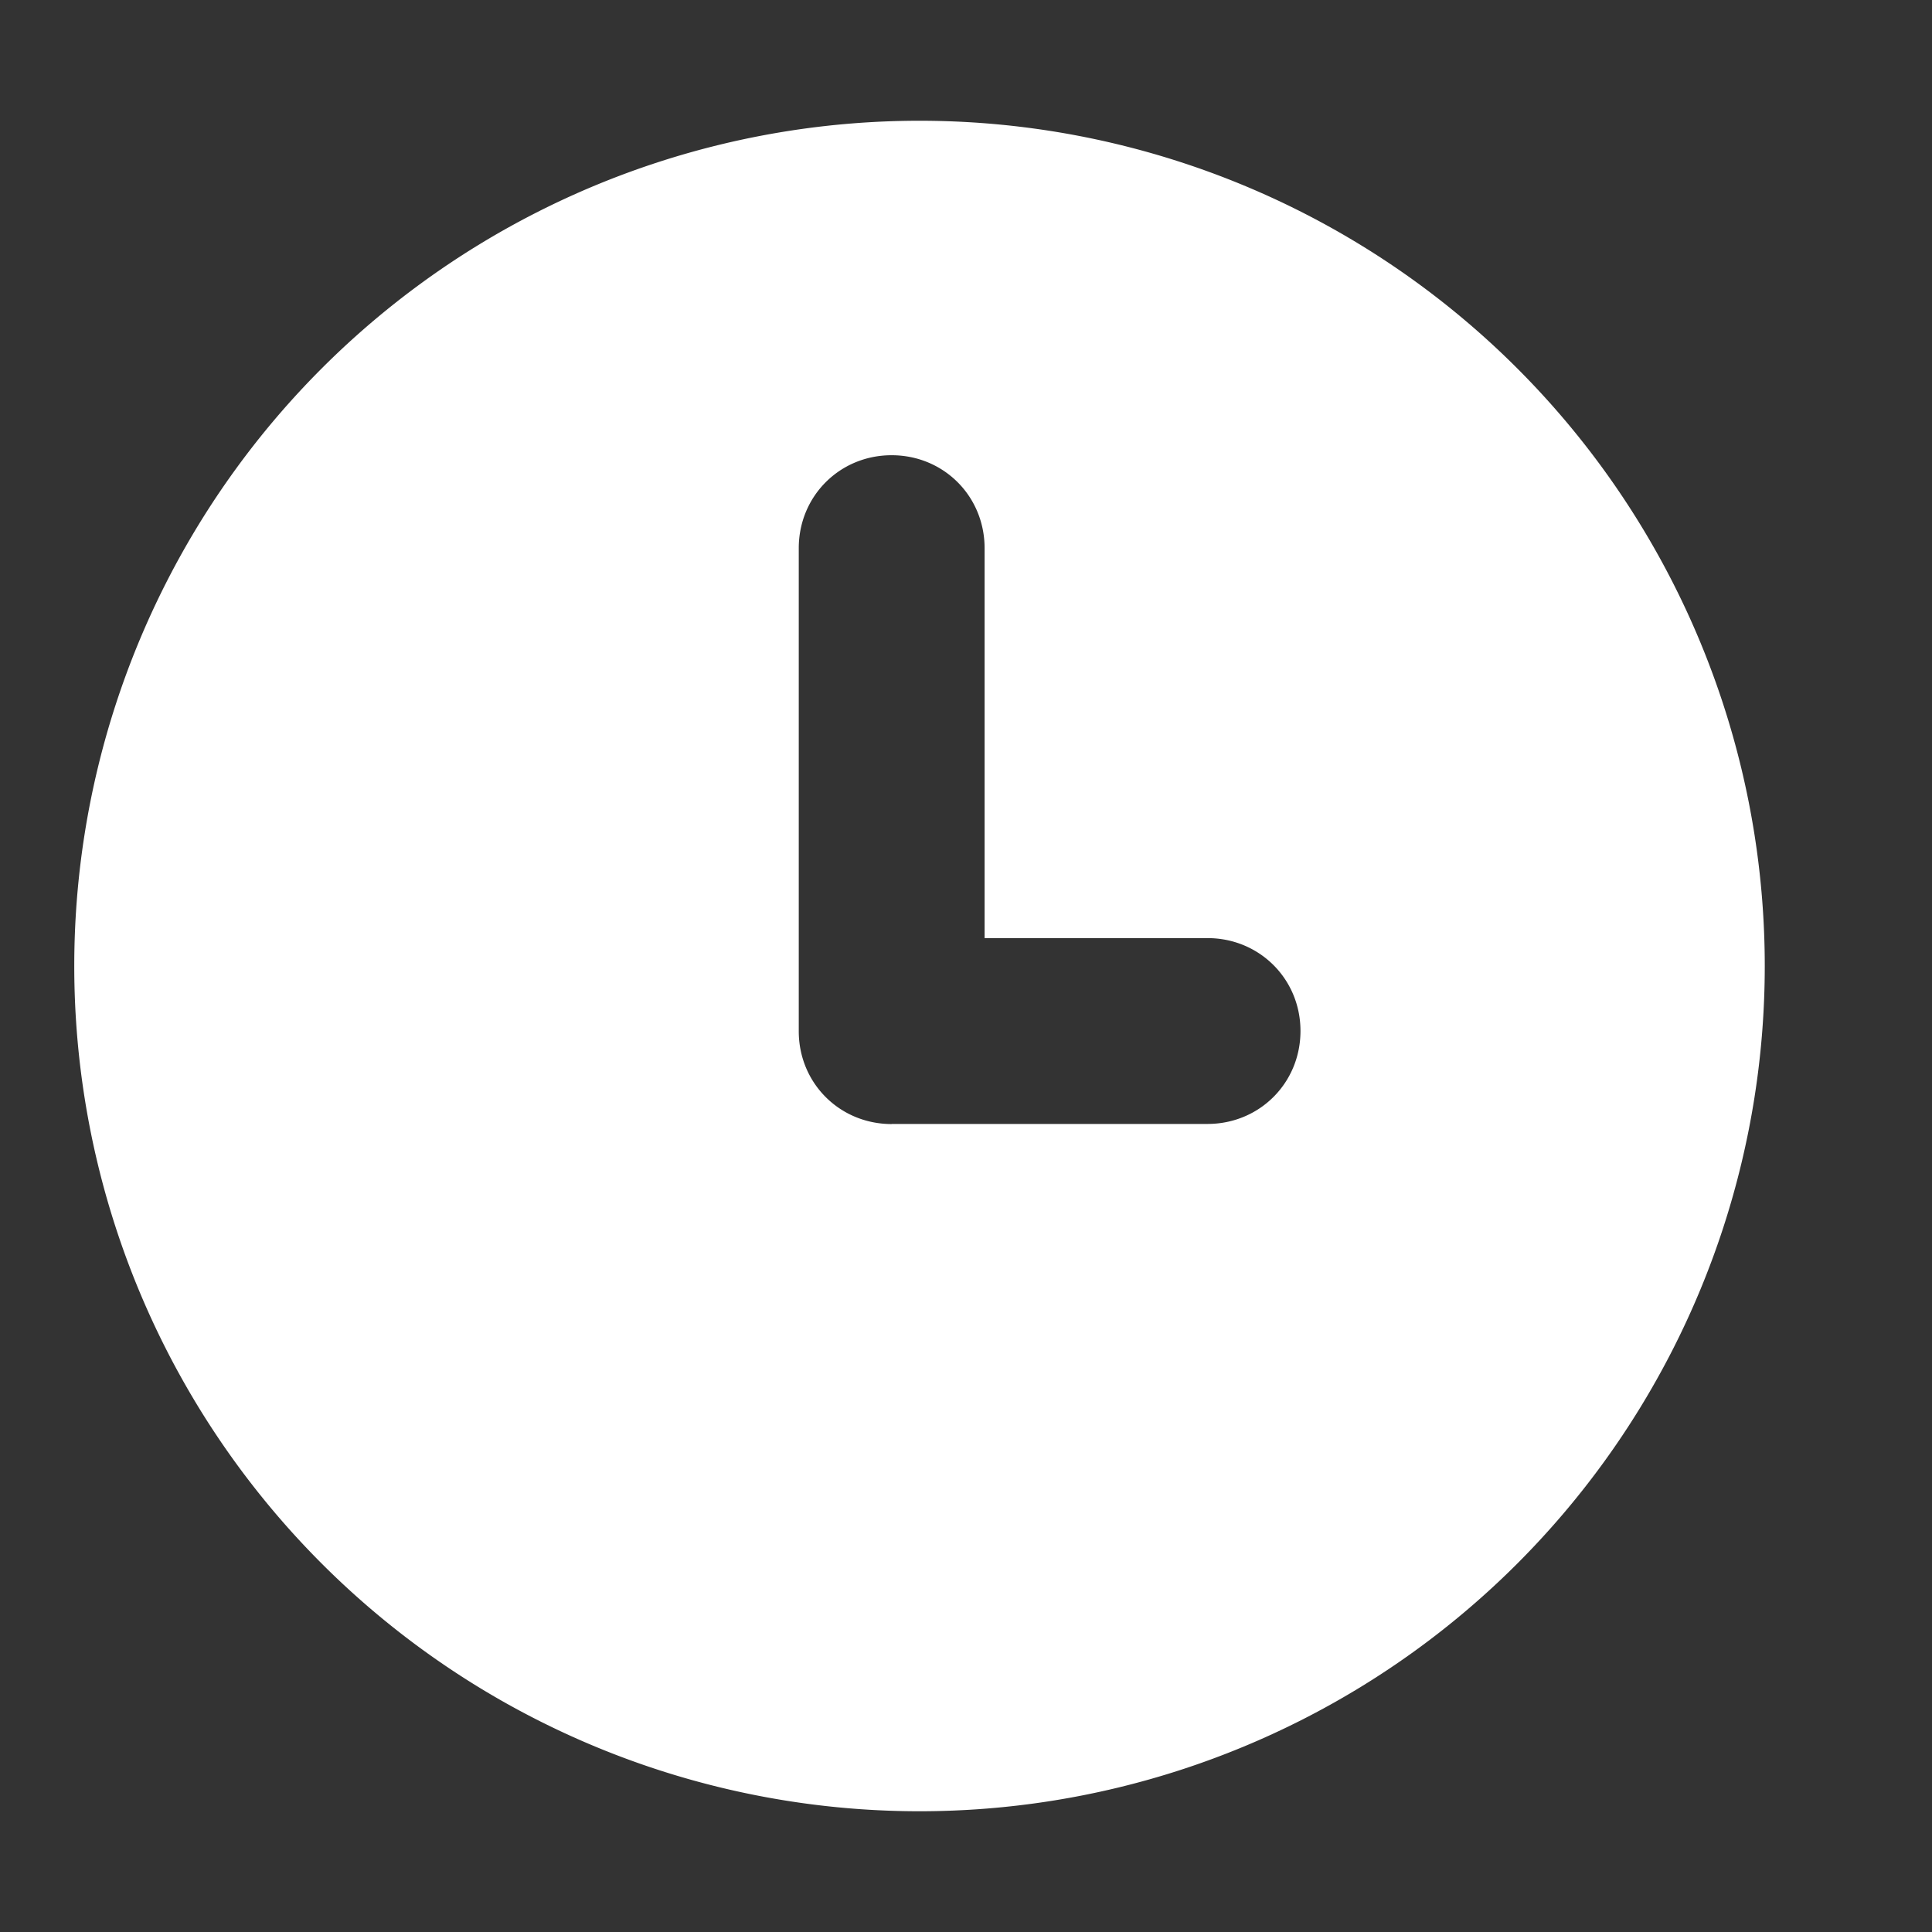 <svg xmlns="http://www.w3.org/2000/svg" width="16" height="16" viewBox="0 0 16 16">
    <rect x="0" y="0" width="16" height="16" fill="#333333" stroke="none"/>
    <path fill="#FFF" fill-rule="evenodd" d="M7.615 15a7 7 0 1 1 0-14 7 7 0 0 1 0 14zm-.23-5.692H10c.43 0 .77-.339.77-.77 0-.43-.34-.769-.77-.769H8.154V4.54c0-.431-.339-.77-.77-.77-.43 0-.769.339-.769.77v4c0 .43.339.769.77.769z"/>
</svg>

